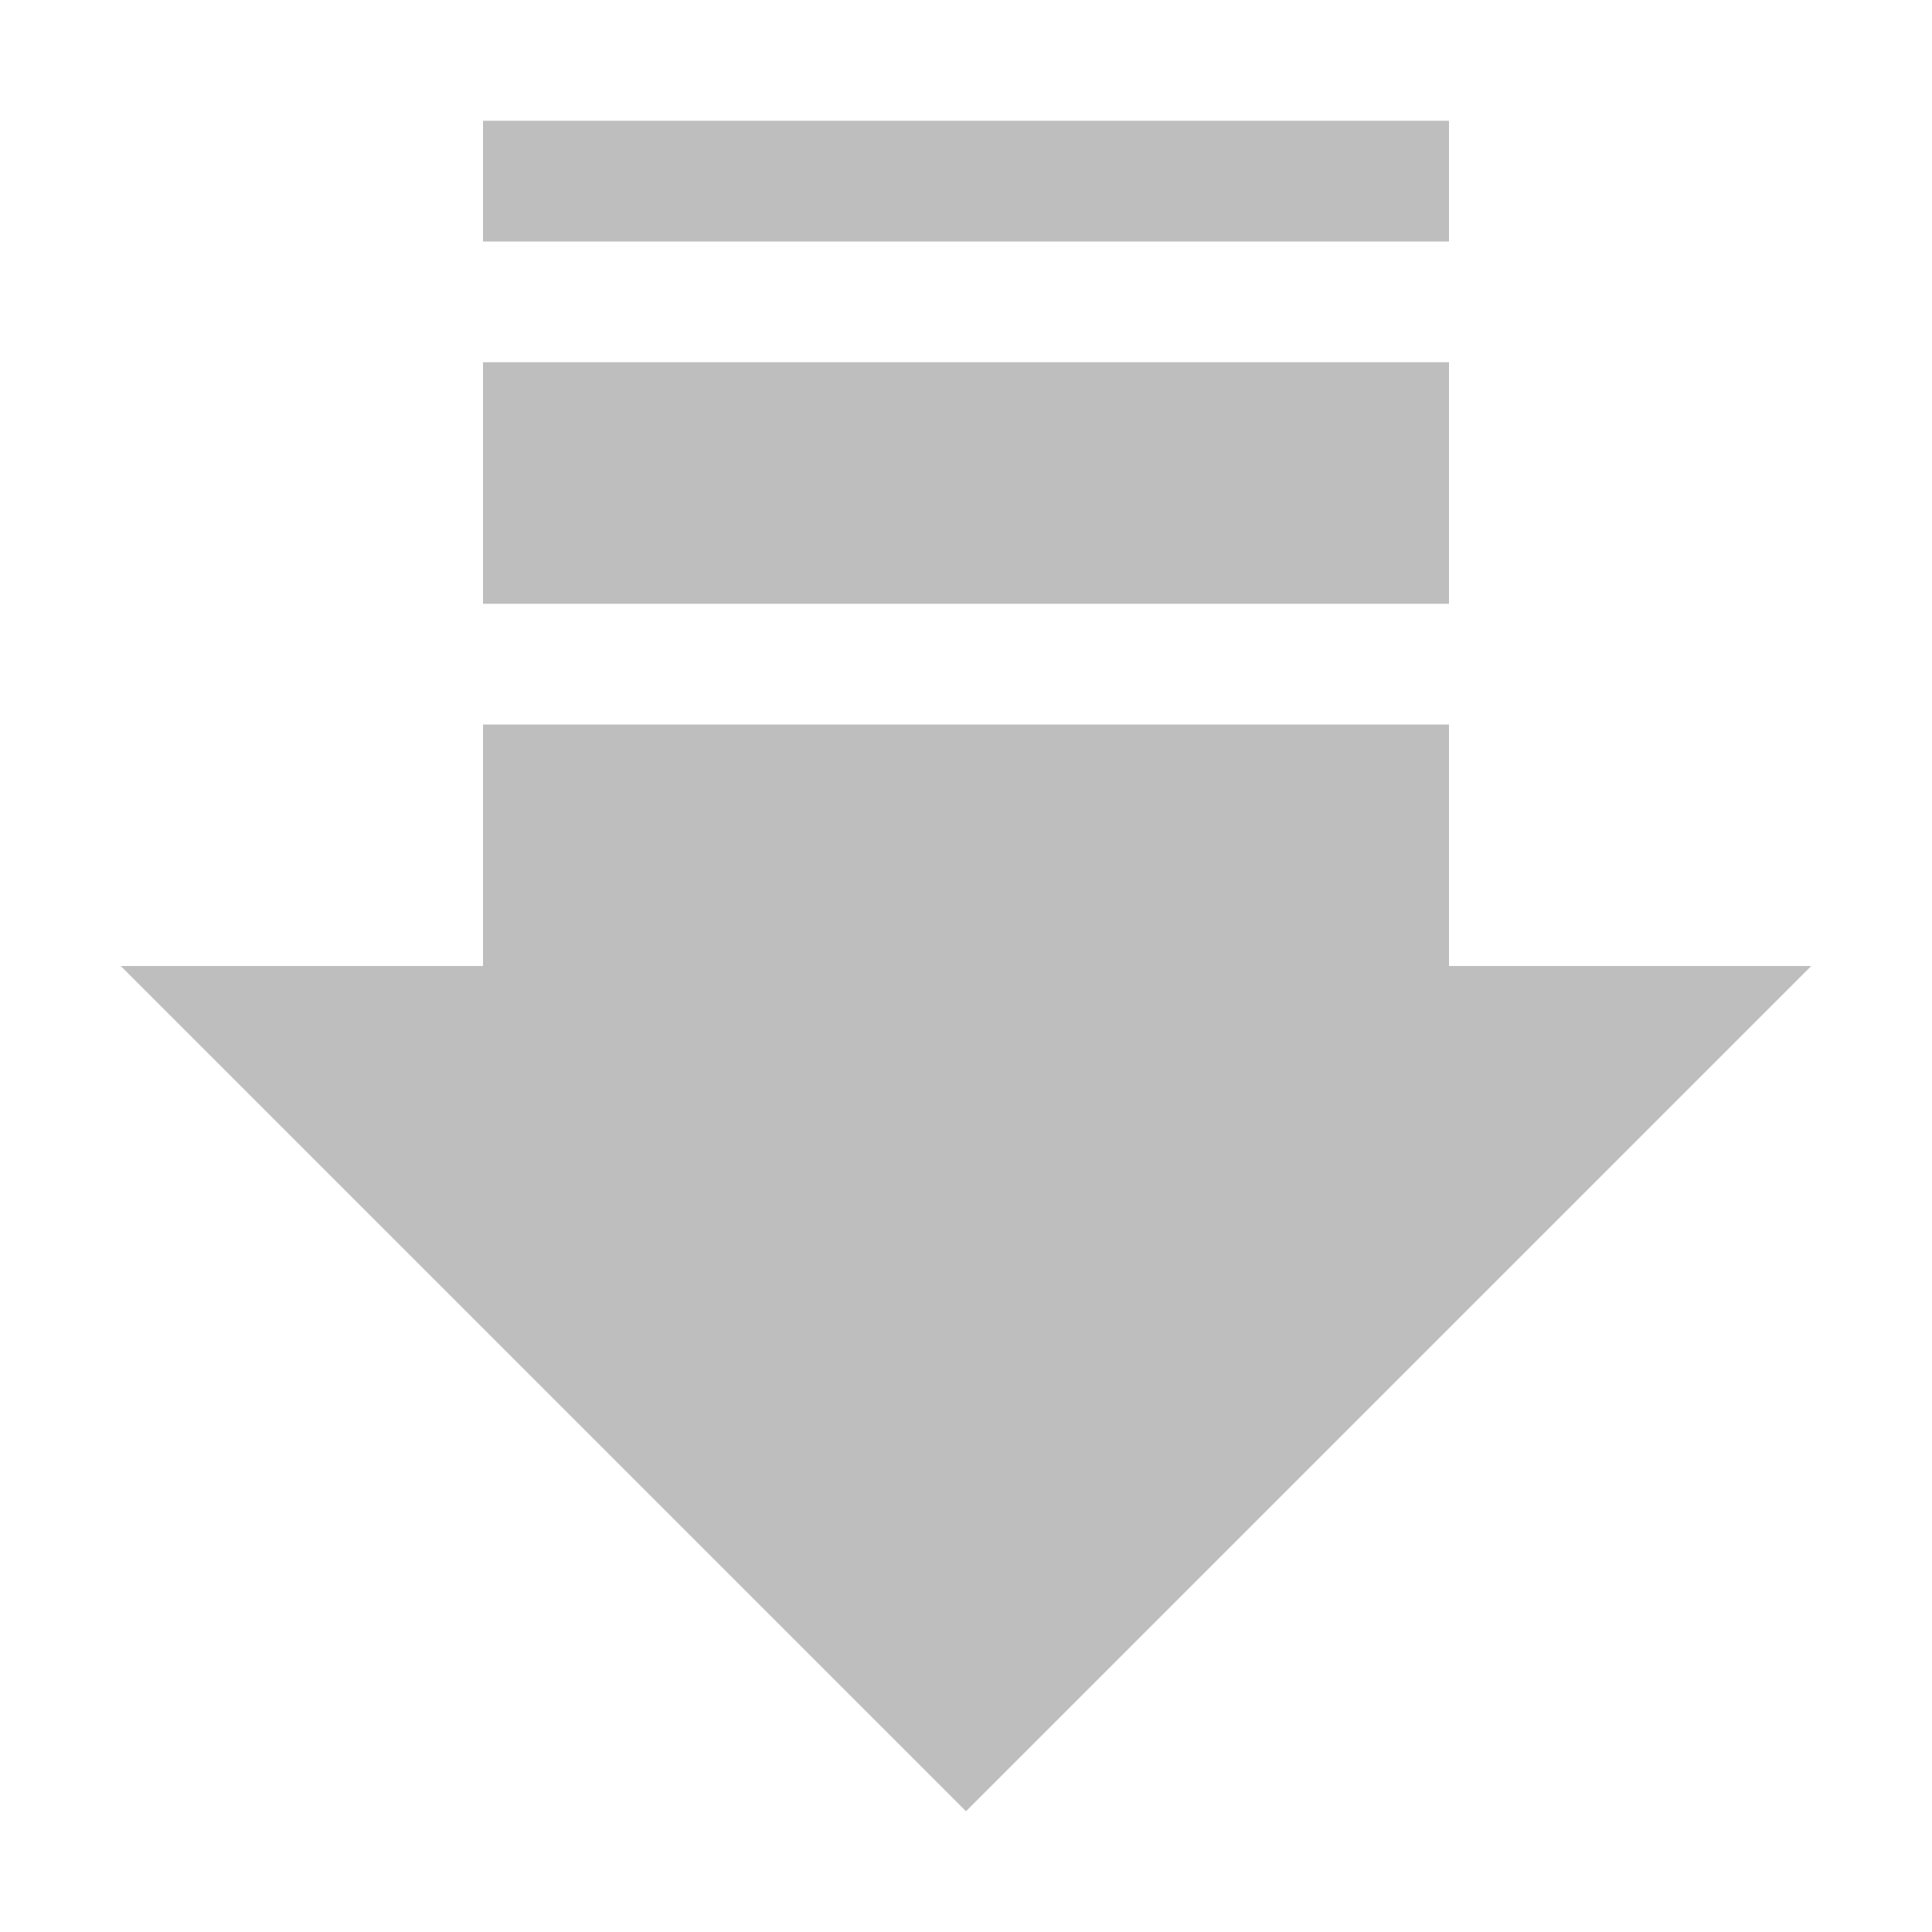 <?xml version="1.0" encoding="UTF-8" standalone="no"?>
<!-- Created with Inkscape (http://www.inkscape.org/) -->

<svg
   xmlns:dc="http://purl.org/dc/elements/1.1/"
   xmlns:cc="http://creativecommons.org/ns#"
   xmlns:rdf="http://www.w3.org/1999/02/22-rdf-syntax-ns#"
   xmlns:svg="http://www.w3.org/2000/svg"
   xmlns="http://www.w3.org/2000/svg"
   xmlns:xlink="http://www.w3.org/1999/xlink"
   xmlns:sodipodi="http://sodipodi.sourceforge.net/DTD/sodipodi-0.dtd"
   xmlns:inkscape="http://www.inkscape.org/namespaces/inkscape"
   width="16"
   height="16"
   id="svg4545"
   version="1.1"
   inkscape:version="0.48.3.1 r9886"
   sodipodi:docname="folder-download-symbolic.svg">
  <defs
     id="defs4547">
    <linearGradient
       id="linearGradient3767">
      <stop
         style="stop-color:#ffffff;stop-opacity:1;"
         offset="0"
         id="stop3769" />
      <stop
         id="stop3777"
         offset="0.09"
         style="stop-color:#ffffff;stop-opacity:0.157;" />
      <stop
         id="stop3775"
         offset="0.758"
         style="stop-color:#ffffff;stop-opacity:0.235;" />
      <stop
         style="stop-color:#ffffff;stop-opacity:0.392;"
         offset="1"
         id="stop3771" />
    </linearGradient>
    <linearGradient
       id="linearGradient5079">
      <stop
         style="stop-color:#8cb4f0;stop-opacity:1;"
         offset="0"
         id="stop5081" />
      <stop
         style="stop-color:#1e5a82;stop-opacity:1;"
         offset="1"
         id="stop5083" />
    </linearGradient>
    <linearGradient
       inkscape:collect="always"
       xlink:href="#linearGradient3767"
       id="linearGradient3773"
       x1="8.202"
       y1="1038.368"
       x2="8.233"
       y2="1050.12"
       gradientUnits="userSpaceOnUse"
       gradientTransform="translate(0,1)" />
  </defs>
  <sodipodi:namedview
     id="base"
     pagecolor="#ffffff"
     bordercolor="#666666"
     borderopacity="1.0"
     inkscape:pageopacity="0.0"
     inkscape:pageshadow="2"
     inkscape:zoom="22.627418"
     inkscape:cx="10.629159"
     inkscape:cy="7.7463021"
     inkscape:document-units="px"
     inkscape:current-layer="layer1"
     showgrid="false"
     inkscape:window-width="1280"
     inkscape:window-height="751"
     inkscape:window-x="0"
     inkscape:window-y="24"
     inkscape:window-maximized="1" />
  <g
     inkscape:label="Livello 1"
     inkscape:groupmode="layer"
     id="layer1"
     transform="translate(0,-1036.362)">
    <path
       style="fill:#bebebe;fill-opacity:1;stroke:none"
       d="M 4 1 L 4 2 L 12 2 L 12 1 L 4 1 z M 4 3 L 4 5 L 12 5 L 12 3 L 4 3 z M 4 6 L 4 8 L 1 8 L 8 15 L 15 8 L 12 8 L 12 6 L 4 6 z "
       transform="translate(0,1036.362)"
       id="rect2992" />
  </g>
</svg>
